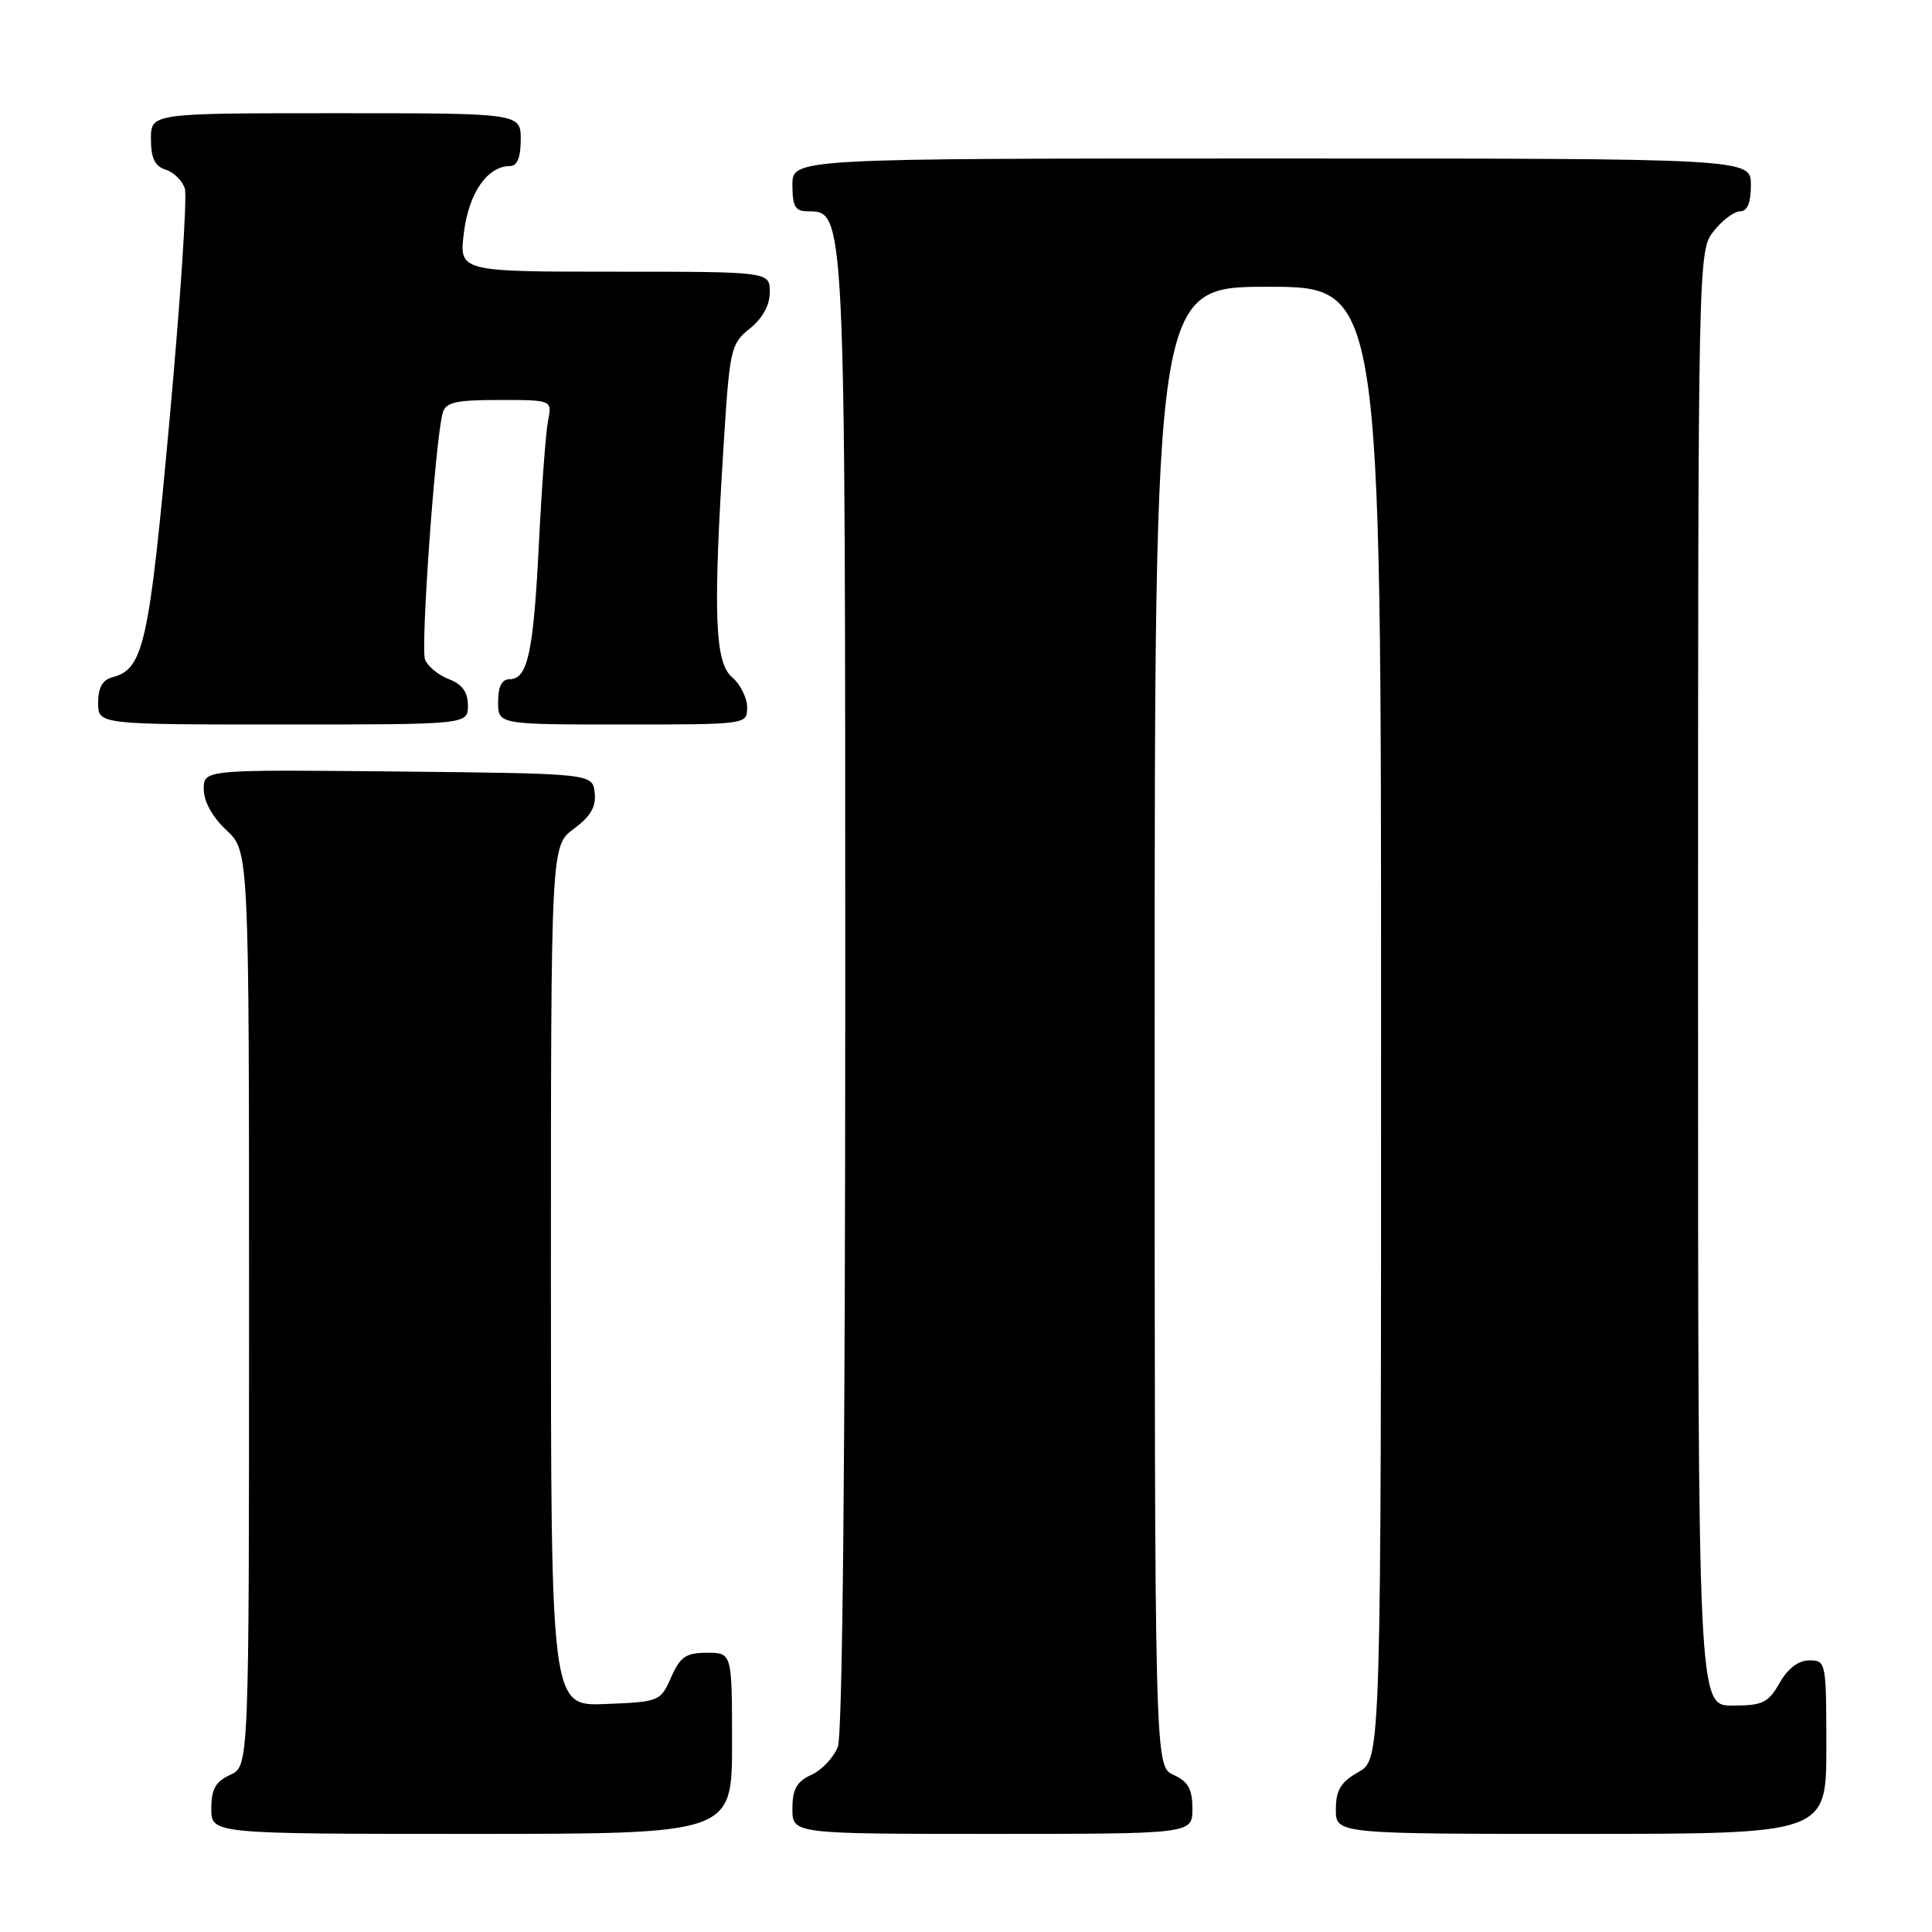 <?xml version="1.0" encoding="UTF-8" standalone="no"?>
<!DOCTYPE svg PUBLIC "-//W3C//DTD SVG 1.1//EN" "http://www.w3.org/Graphics/SVG/1.1/DTD/svg11.dtd" >
<svg xmlns="http://www.w3.org/2000/svg" xmlns:xlink="http://www.w3.org/1999/xlink" version="1.1" viewBox="0 0 256 256">
 <g >
 <path fill="currentColor"
d=" M 97.00 231.00 C 97.00 219.00 97.00 219.00 93.68 219.00 C 90.90 219.00 90.13 219.52 88.93 222.25 C 87.53 225.44 87.36 225.51 80.25 225.79 C 73.00 226.09 73.00 226.09 73.00 169.07 C 73.00 112.06 73.00 112.06 76.05 109.81 C 78.28 108.16 79.01 106.88 78.80 105.03 C 78.50 102.50 78.50 102.50 52.75 102.23 C 27.00 101.97 27.00 101.97 27.00 104.58 C 27.00 106.20 28.15 108.27 30.00 110.00 C 33.00 112.80 33.00 112.80 33.00 173.42 C 33.00 234.04 33.00 234.04 30.50 235.18 C 28.56 236.07 28.00 237.07 28.00 239.66 C 28.00 243.00 28.00 243.00 62.50 243.00 C 97.00 243.00 97.00 243.00 97.00 231.00 Z  M 158.00 239.66 C 158.00 237.07 157.44 236.07 155.50 235.18 C 153.00 234.04 153.00 234.04 153.00 136.02 C 153.00 38.00 153.00 38.00 168.00 38.00 C 183.00 38.00 183.00 38.00 183.00 135.55 C 183.00 233.09 183.00 233.09 180.01 234.80 C 177.65 236.14 177.01 237.19 177.01 239.75 C 177.00 243.00 177.00 243.00 209.50 243.00 C 242.00 243.00 242.00 243.00 242.00 231.50 C 242.00 220.24 241.95 220.00 239.75 220.01 C 238.30 220.01 236.89 221.08 235.80 223.01 C 234.30 225.64 233.55 226.00 229.55 226.00 C 225.00 226.00 225.00 226.00 225.00 129.63 C 225.00 33.66 225.01 33.26 227.07 30.63 C 228.21 29.19 229.79 28.00 230.57 28.00 C 231.54 28.00 232.00 26.87 232.00 24.50 C 232.00 21.00 232.00 21.00 168.50 21.00 C 105.00 21.00 105.00 21.00 105.00 24.50 C 105.00 27.36 105.37 28.00 107.05 28.00 C 112.02 28.00 112.00 27.54 112.00 131.90 C 112.00 192.80 111.64 229.83 111.02 231.45 C 110.48 232.86 108.91 234.54 107.52 235.17 C 105.56 236.07 105.00 237.06 105.00 239.66 C 105.00 243.00 105.00 243.00 131.50 243.00 C 158.00 243.00 158.00 243.00 158.00 239.66 Z  M 62.00 93.48 C 62.00 91.70 61.25 90.67 59.47 89.99 C 58.09 89.46 56.67 88.29 56.32 87.40 C 55.71 85.81 57.68 58.28 58.65 54.75 C 59.05 53.30 60.32 53.00 66.15 53.00 C 73.16 53.00 73.16 53.00 72.62 55.75 C 72.32 57.26 71.78 64.58 71.41 72.00 C 70.69 86.48 69.93 90.00 67.52 90.00 C 66.50 90.00 66.00 90.98 66.00 93.00 C 66.00 96.00 66.00 96.00 82.50 96.00 C 99.00 96.00 99.00 96.00 99.00 93.72 C 99.00 92.47 98.10 90.67 97.00 89.73 C 94.70 87.76 94.47 81.30 95.91 58.56 C 96.69 46.24 96.85 45.53 99.36 43.53 C 101.05 42.18 102.00 40.44 102.00 38.71 C 102.00 36.00 102.00 36.00 81.41 36.00 C 60.81 36.00 60.81 36.00 61.48 30.75 C 62.15 25.50 64.60 22.00 67.61 22.00 C 68.53 22.00 69.00 20.82 69.00 18.50 C 69.00 15.00 69.00 15.00 44.50 15.00 C 20.00 15.00 20.00 15.00 20.00 18.43 C 20.00 20.96 20.52 22.03 21.95 22.48 C 23.02 22.82 24.17 23.95 24.49 24.98 C 24.82 26.02 23.91 39.83 22.46 55.68 C 19.75 85.39 19.03 88.66 14.90 89.74 C 13.59 90.08 13.00 91.13 13.00 93.12 C 13.00 96.00 13.00 96.00 37.50 96.00 C 62.00 96.00 62.00 96.00 62.00 93.48 Z "/>
</g>
</svg>
